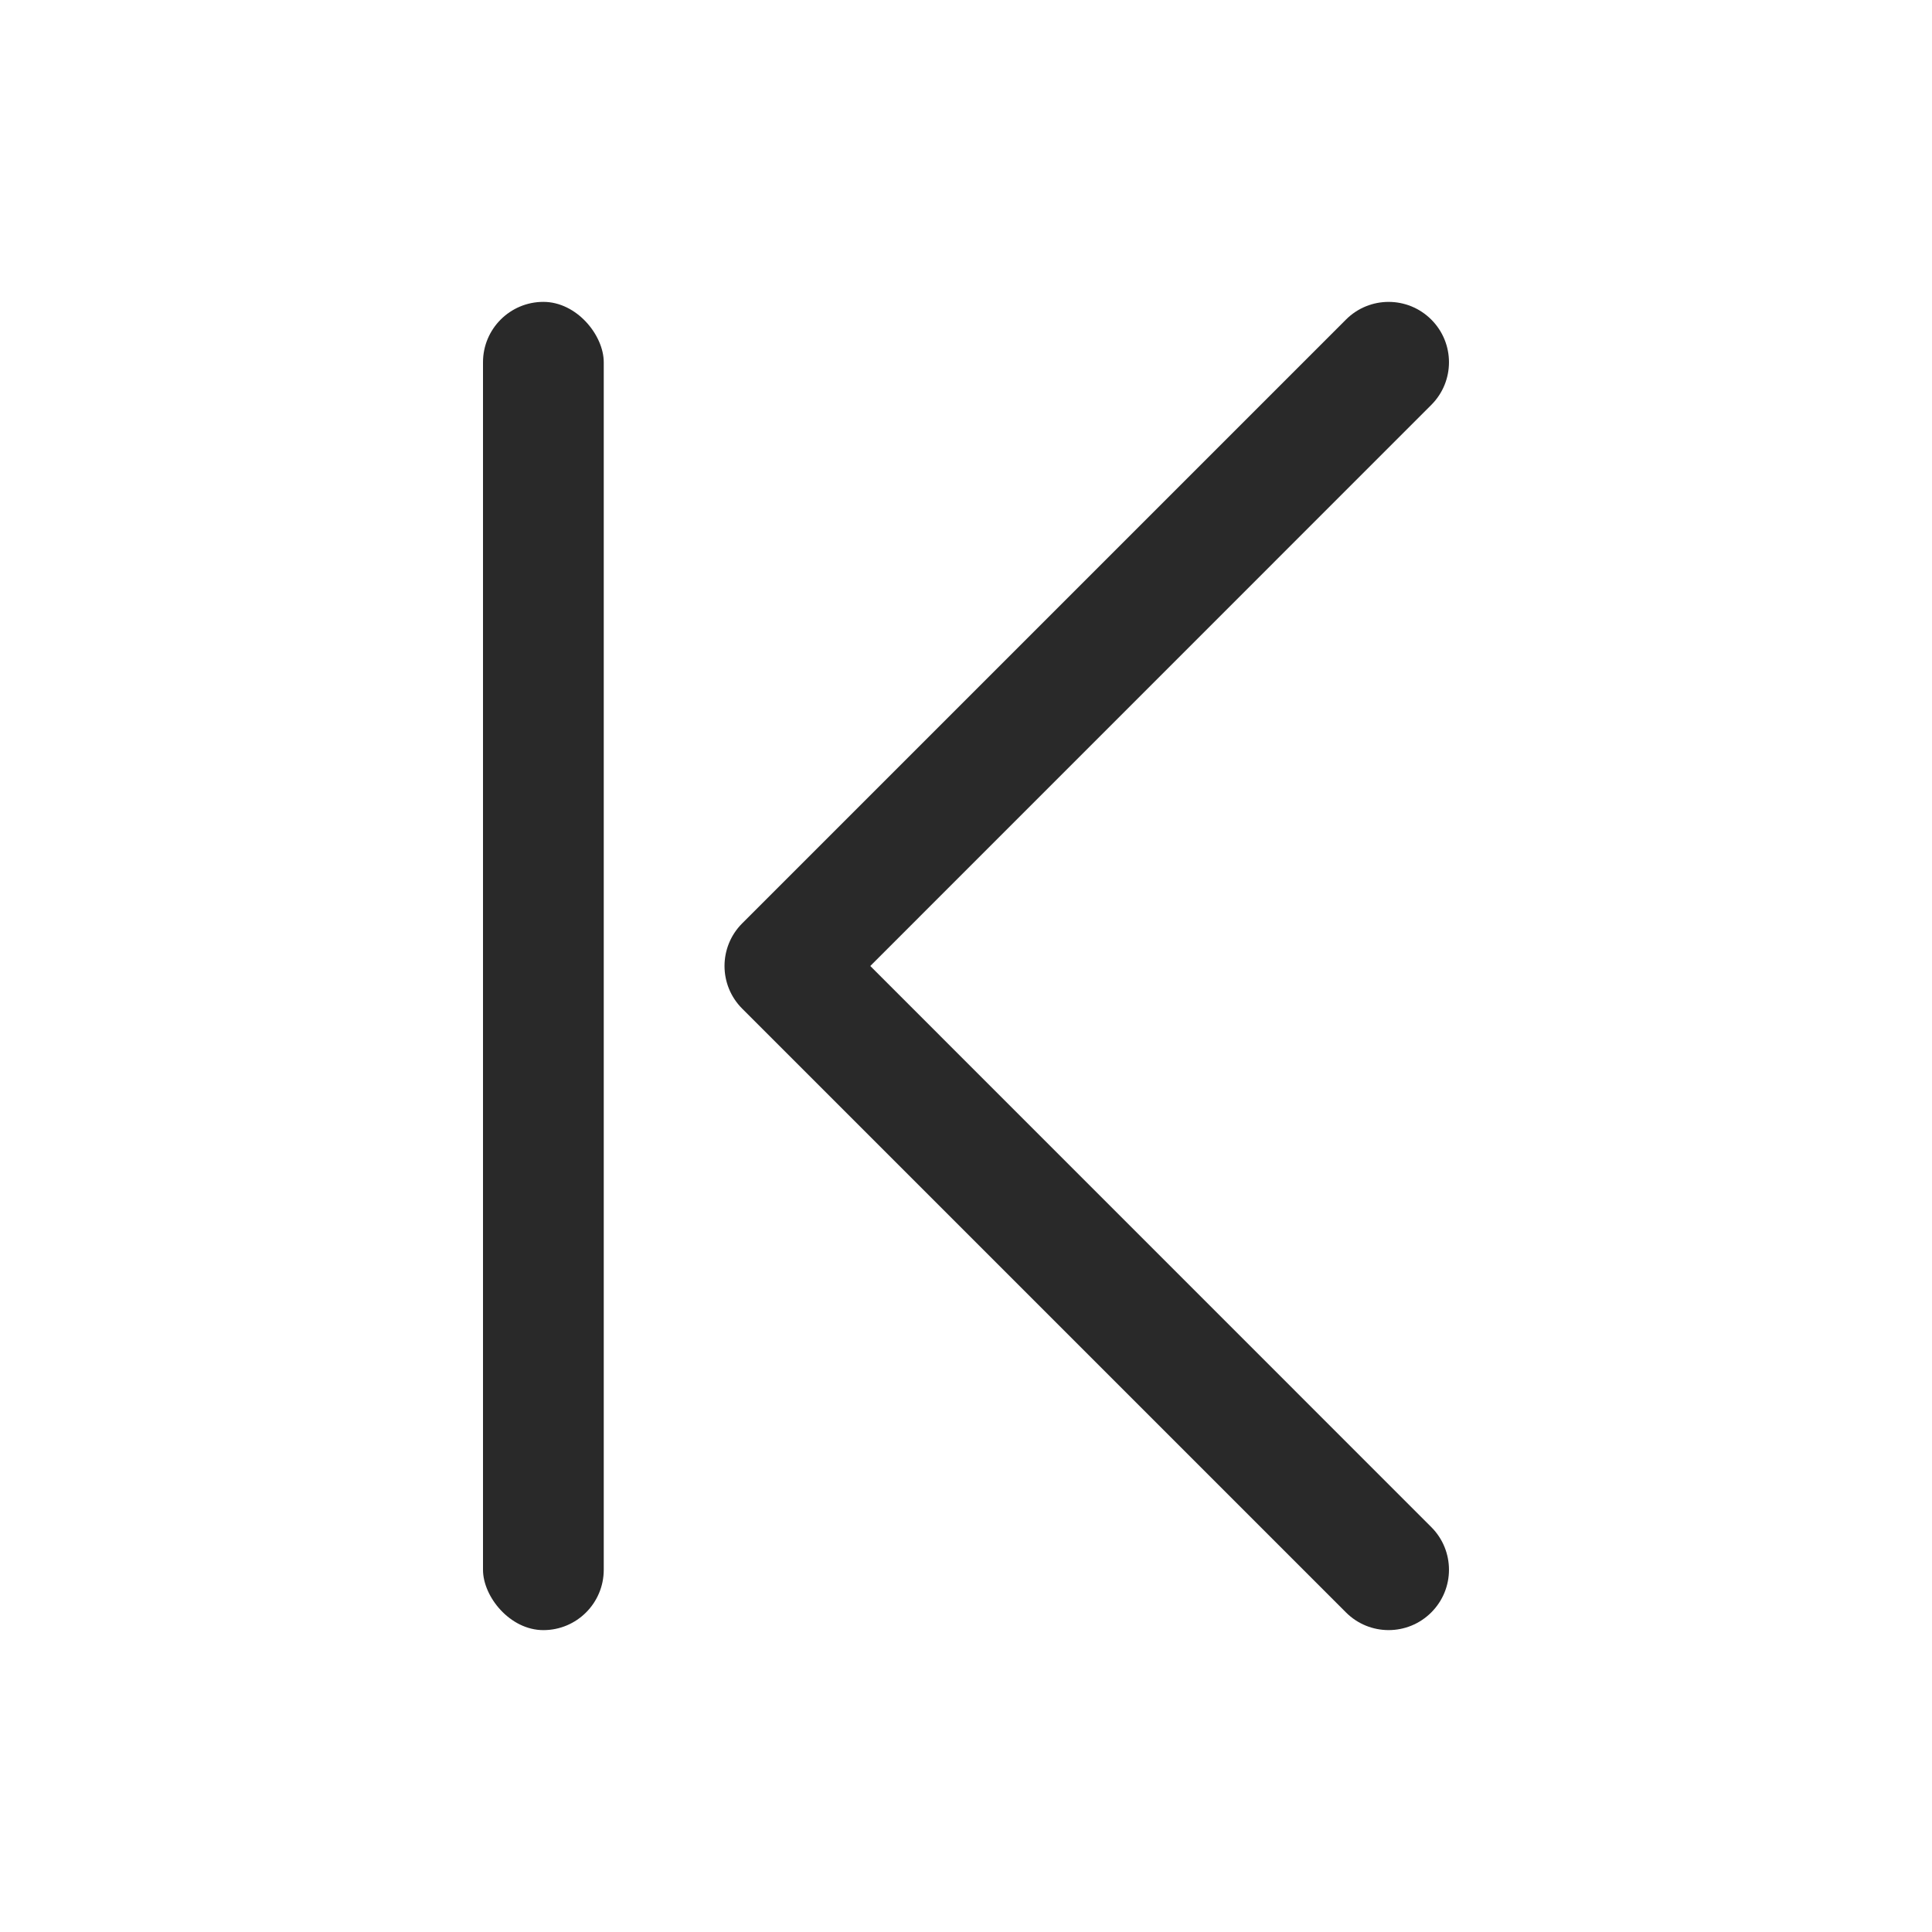 <svg width="24" height="24" viewBox="0 0 24 24" fill="none" xmlns="http://www.w3.org/2000/svg">
<path fill-rule="evenodd" clip-rule="evenodd" d="M17.78 3.97C18.073 4.263 18.073 4.737 17.78 5.03L10.811 12L17.78 18.97C18.073 19.263 18.073 19.737 17.78 20.03C17.487 20.323 17.013 20.323 16.72 20.03L9.22 12.53C8.927 12.237 8.927 11.763 9.22 11.47L16.72 3.97C17.013 3.677 17.487 3.677 17.78 3.97Z" fill="#292929"/>
<rect x="6" y="3.75" width="1.5" height="16.5" rx="0.75" fill="#292929"/>
</svg>
